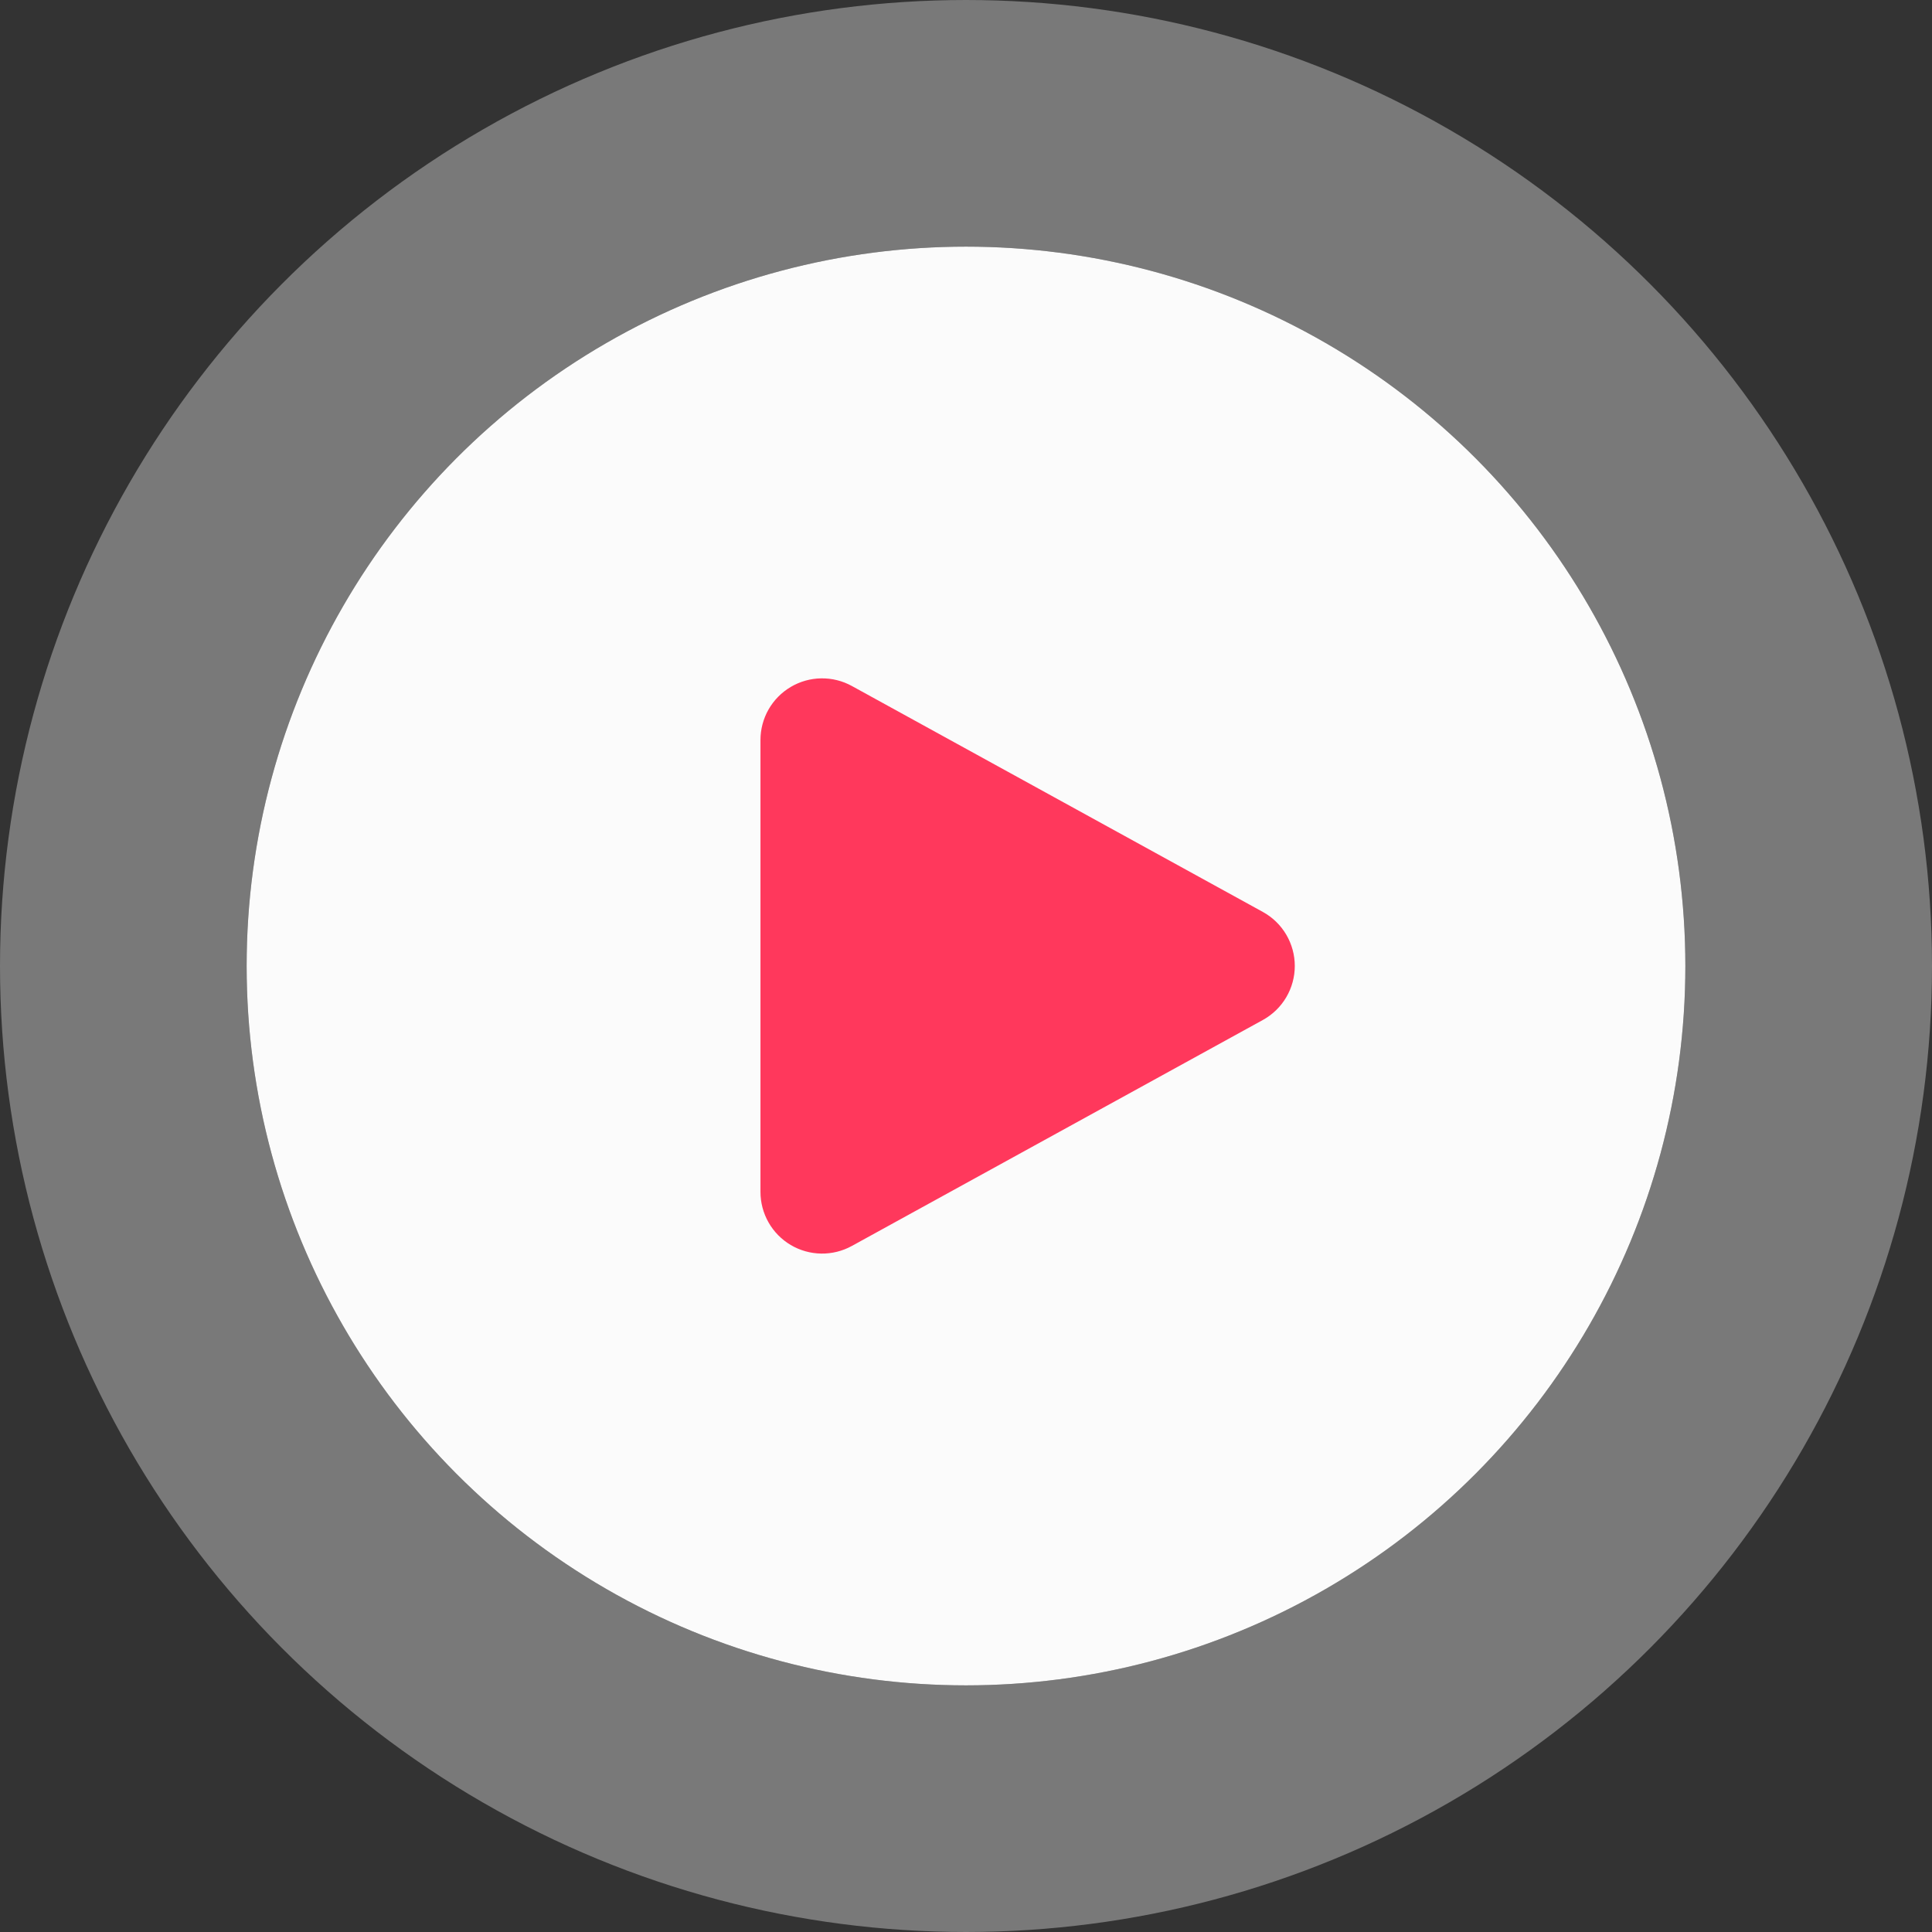 <svg width="94" height="94" viewBox="0 0 94 94" fill="none" xmlns="http://www.w3.org/2000/svg">
<rect x="0" y="0" width="94" height="94" fill="#333333" stroke="none"/>
<circle cx="47" cy="47" r="35" fill="#FBFBFB"/>
<circle cx="47" cy="47" r="41" stroke="white" stroke-opacity="0.34" stroke-width="12"/>
<path d="M61.444 44.37C61.914 44.629 62.307 45.009 62.58 45.472C62.853 45.934 62.997 46.461 62.997 46.998C62.997 47.535 62.853 48.062 62.58 48.524C62.307 48.986 61.914 49.367 61.444 49.626L41.444 60.622C40.987 60.873 40.473 61 39.952 60.992C39.431 60.983 38.921 60.84 38.472 60.574C38.024 60.309 37.652 59.931 37.394 59.478C37.136 59.025 37 58.513 37 57.992V36.004C37 35.483 37.136 34.97 37.394 34.517C37.653 34.065 38.025 33.687 38.474 33.422C38.922 33.157 39.432 33.013 39.954 33.005C40.475 32.997 40.989 33.125 41.446 33.376L61.444 44.37Z" fill="#FF385C"/>
</svg>

